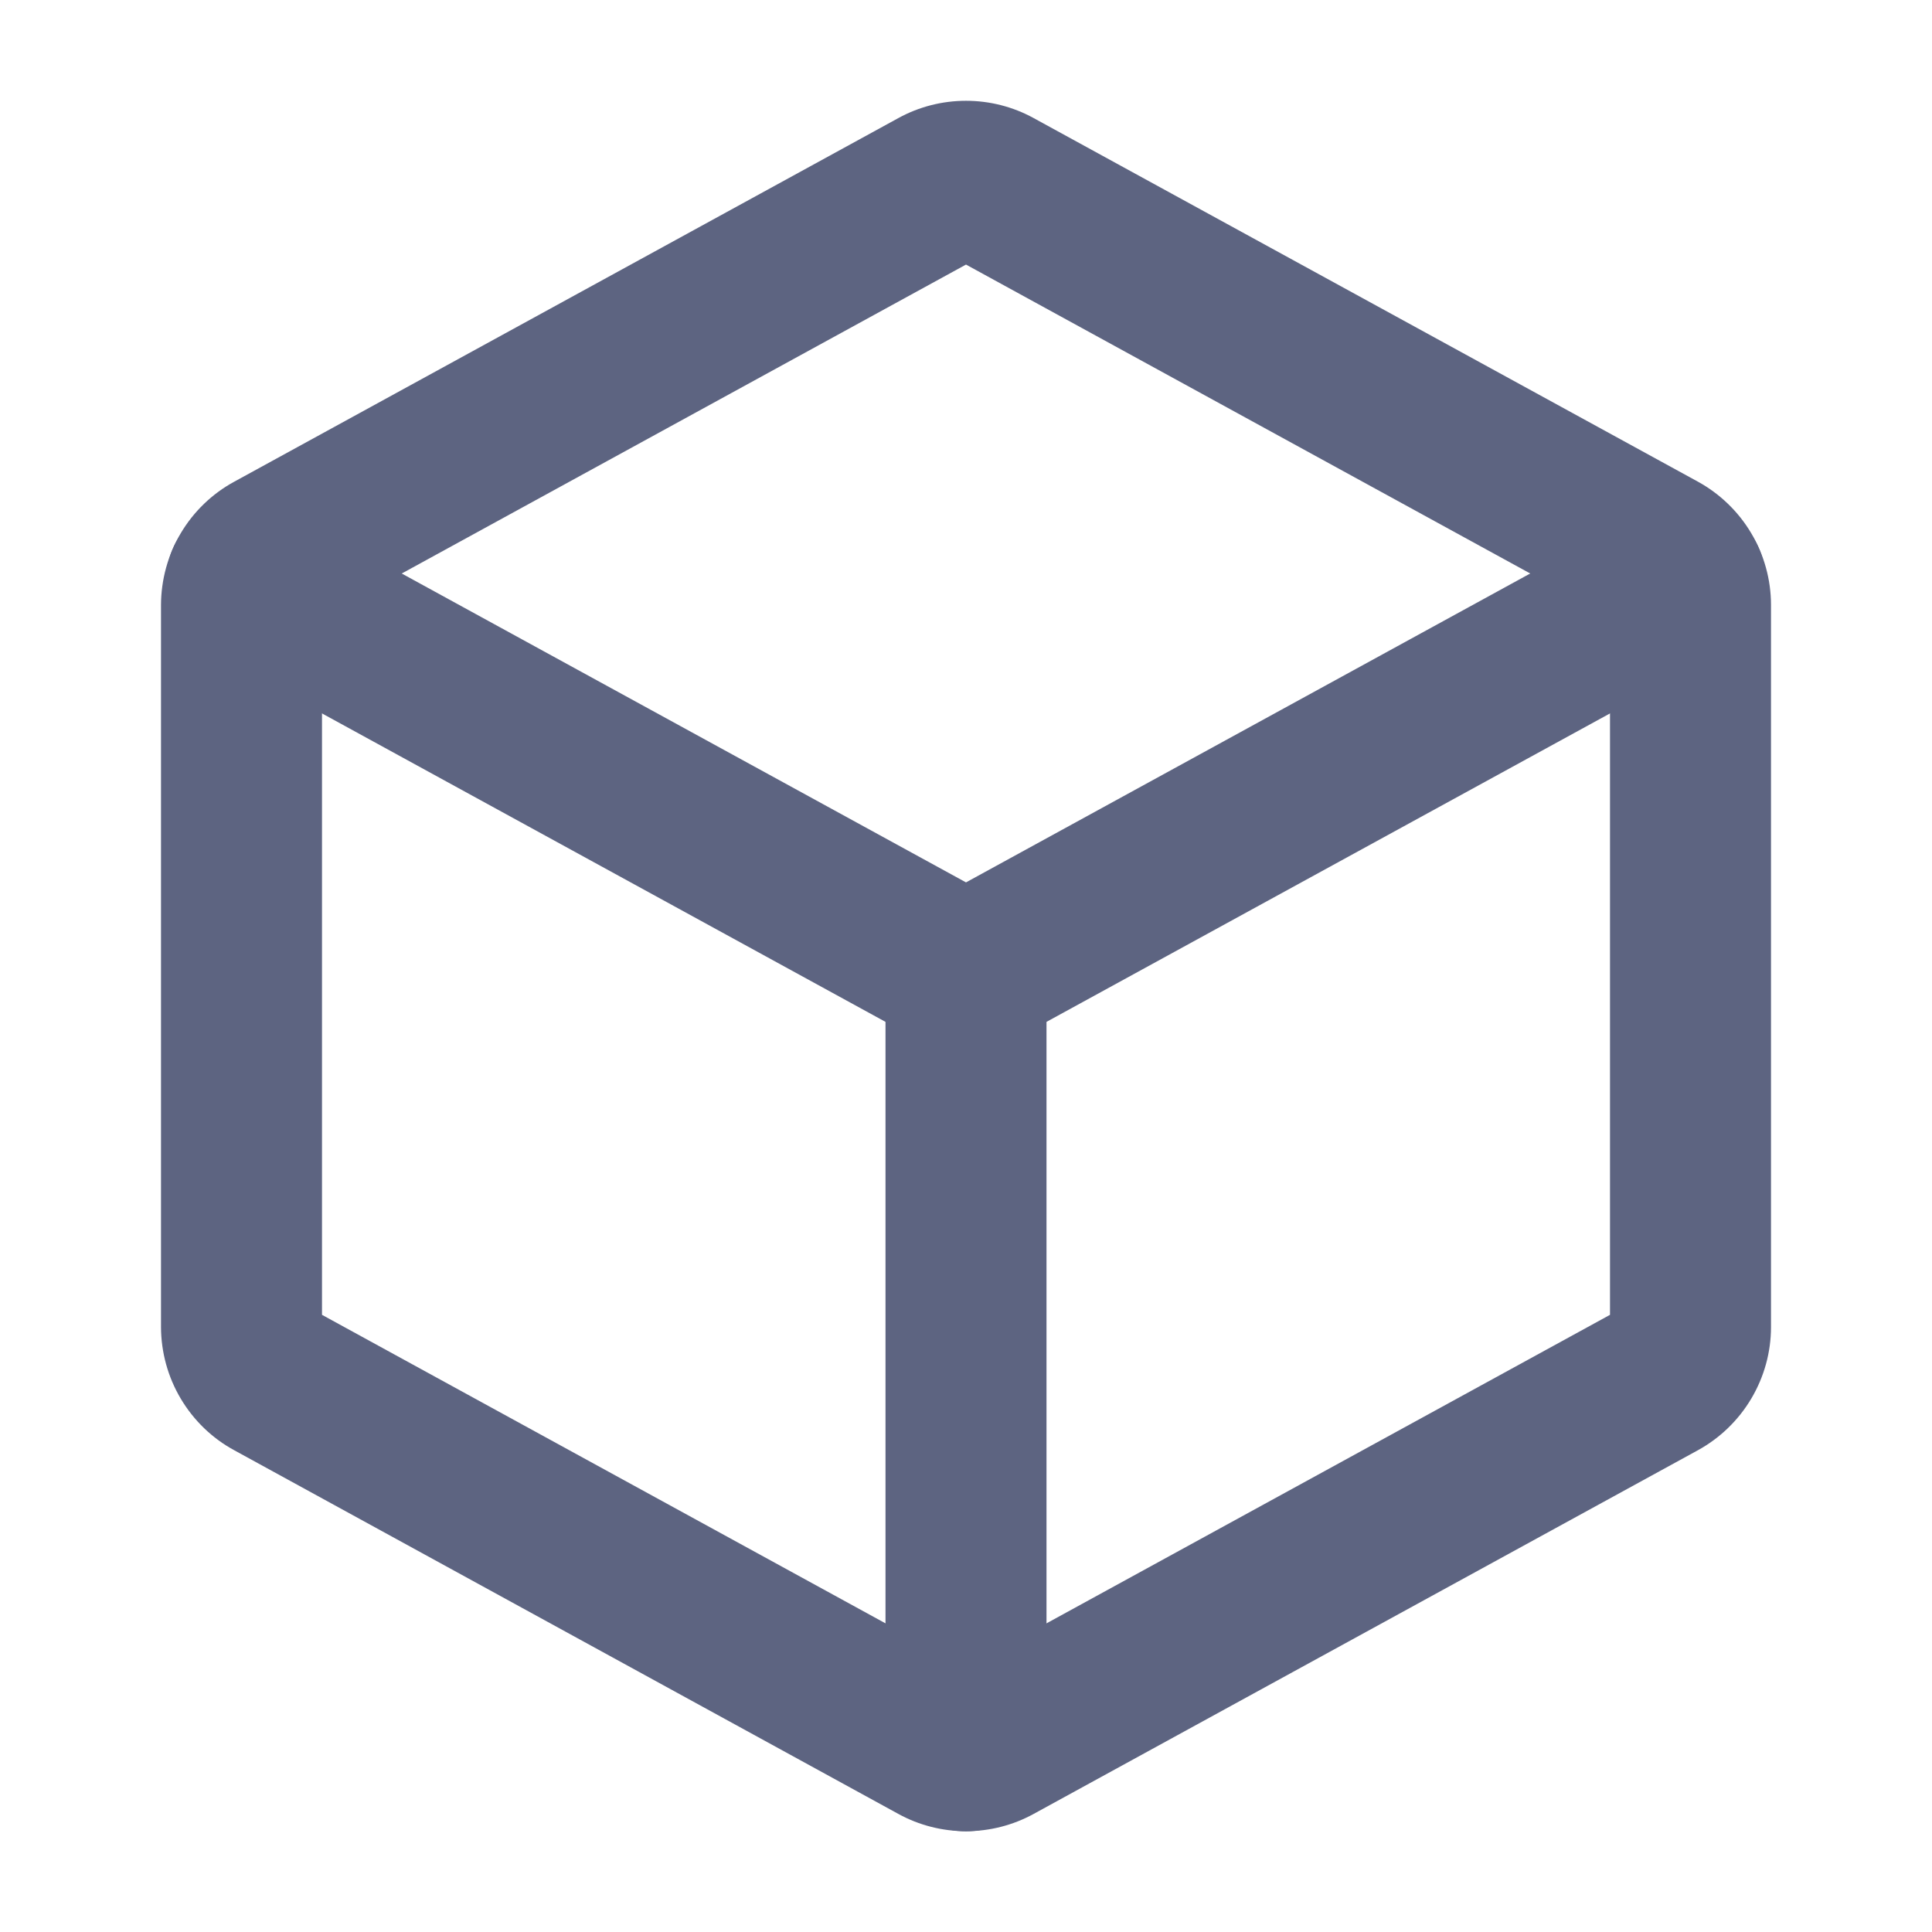 <svg width="18" height="18" viewBox="0 0 18 18" fill="none" xmlns="http://www.w3.org/2000/svg">
<path fill-rule="evenodd" clip-rule="evenodd" d="M1.641 5.048C1.84 4.685 2.296 4.552 2.659 4.75L9 8.221L15.34 4.75C15.704 4.552 16.16 4.685 16.358 5.048C16.557 5.412 16.424 5.867 16.061 6.066L9.36 9.734C9.135 9.857 8.864 9.857 8.64 9.734L1.939 6.066C1.576 5.867 1.442 5.412 1.641 5.048Z" fill="#5D6481"/>
<path fill-rule="evenodd" clip-rule="evenodd" d="M9 2.465L3 5.75V12.25L9 15.535L15 12.25V5.75L9 2.465ZM15.097 5.803C15.097 5.803 15.097 5.803 15.097 5.803ZM8.37 1.1C8.563 0.994 8.78 0.939 9 0.939C9.22 0.939 9.437 0.994 9.63 1.1L15.818 4.487C15.818 4.487 15.817 4.487 15.818 4.487C16.024 4.6 16.196 4.766 16.316 4.968C16.436 5.17 16.5 5.401 16.5 5.636L16.5 5.638L16.5 12.362L16.5 12.364C16.5 12.599 16.436 12.829 16.316 13.031C16.196 13.233 16.024 13.399 15.818 13.512C15.818 13.512 15.818 13.512 15.818 13.512L9.63 16.9C9.437 17.006 9.22 17.061 9 17.061C8.78 17.061 8.563 17.006 8.37 16.9L2.183 13.512C2.182 13.512 2.183 13.512 2.183 13.512C1.976 13.4 1.804 13.233 1.684 13.031C1.564 12.829 1.501 12.599 1.5 12.364L1.5 12.362V5.636C1.501 5.401 1.564 5.17 1.684 4.968C1.804 4.766 1.976 4.6 2.182 4.488C2.182 4.488 2.182 4.488 2.182 4.488L8.37 1.1Z" fill="#5D6481"/>
<path fill-rule="evenodd" clip-rule="evenodd" d="M9 8.327C9.414 8.327 9.75 8.662 9.75 9.077V16.312C9.75 16.727 9.414 17.062 9 17.062C8.586 17.062 8.25 16.727 8.25 16.312V9.077C8.25 8.662 8.586 8.327 9 8.327Z" fill="#5D6481"/>
</svg>

